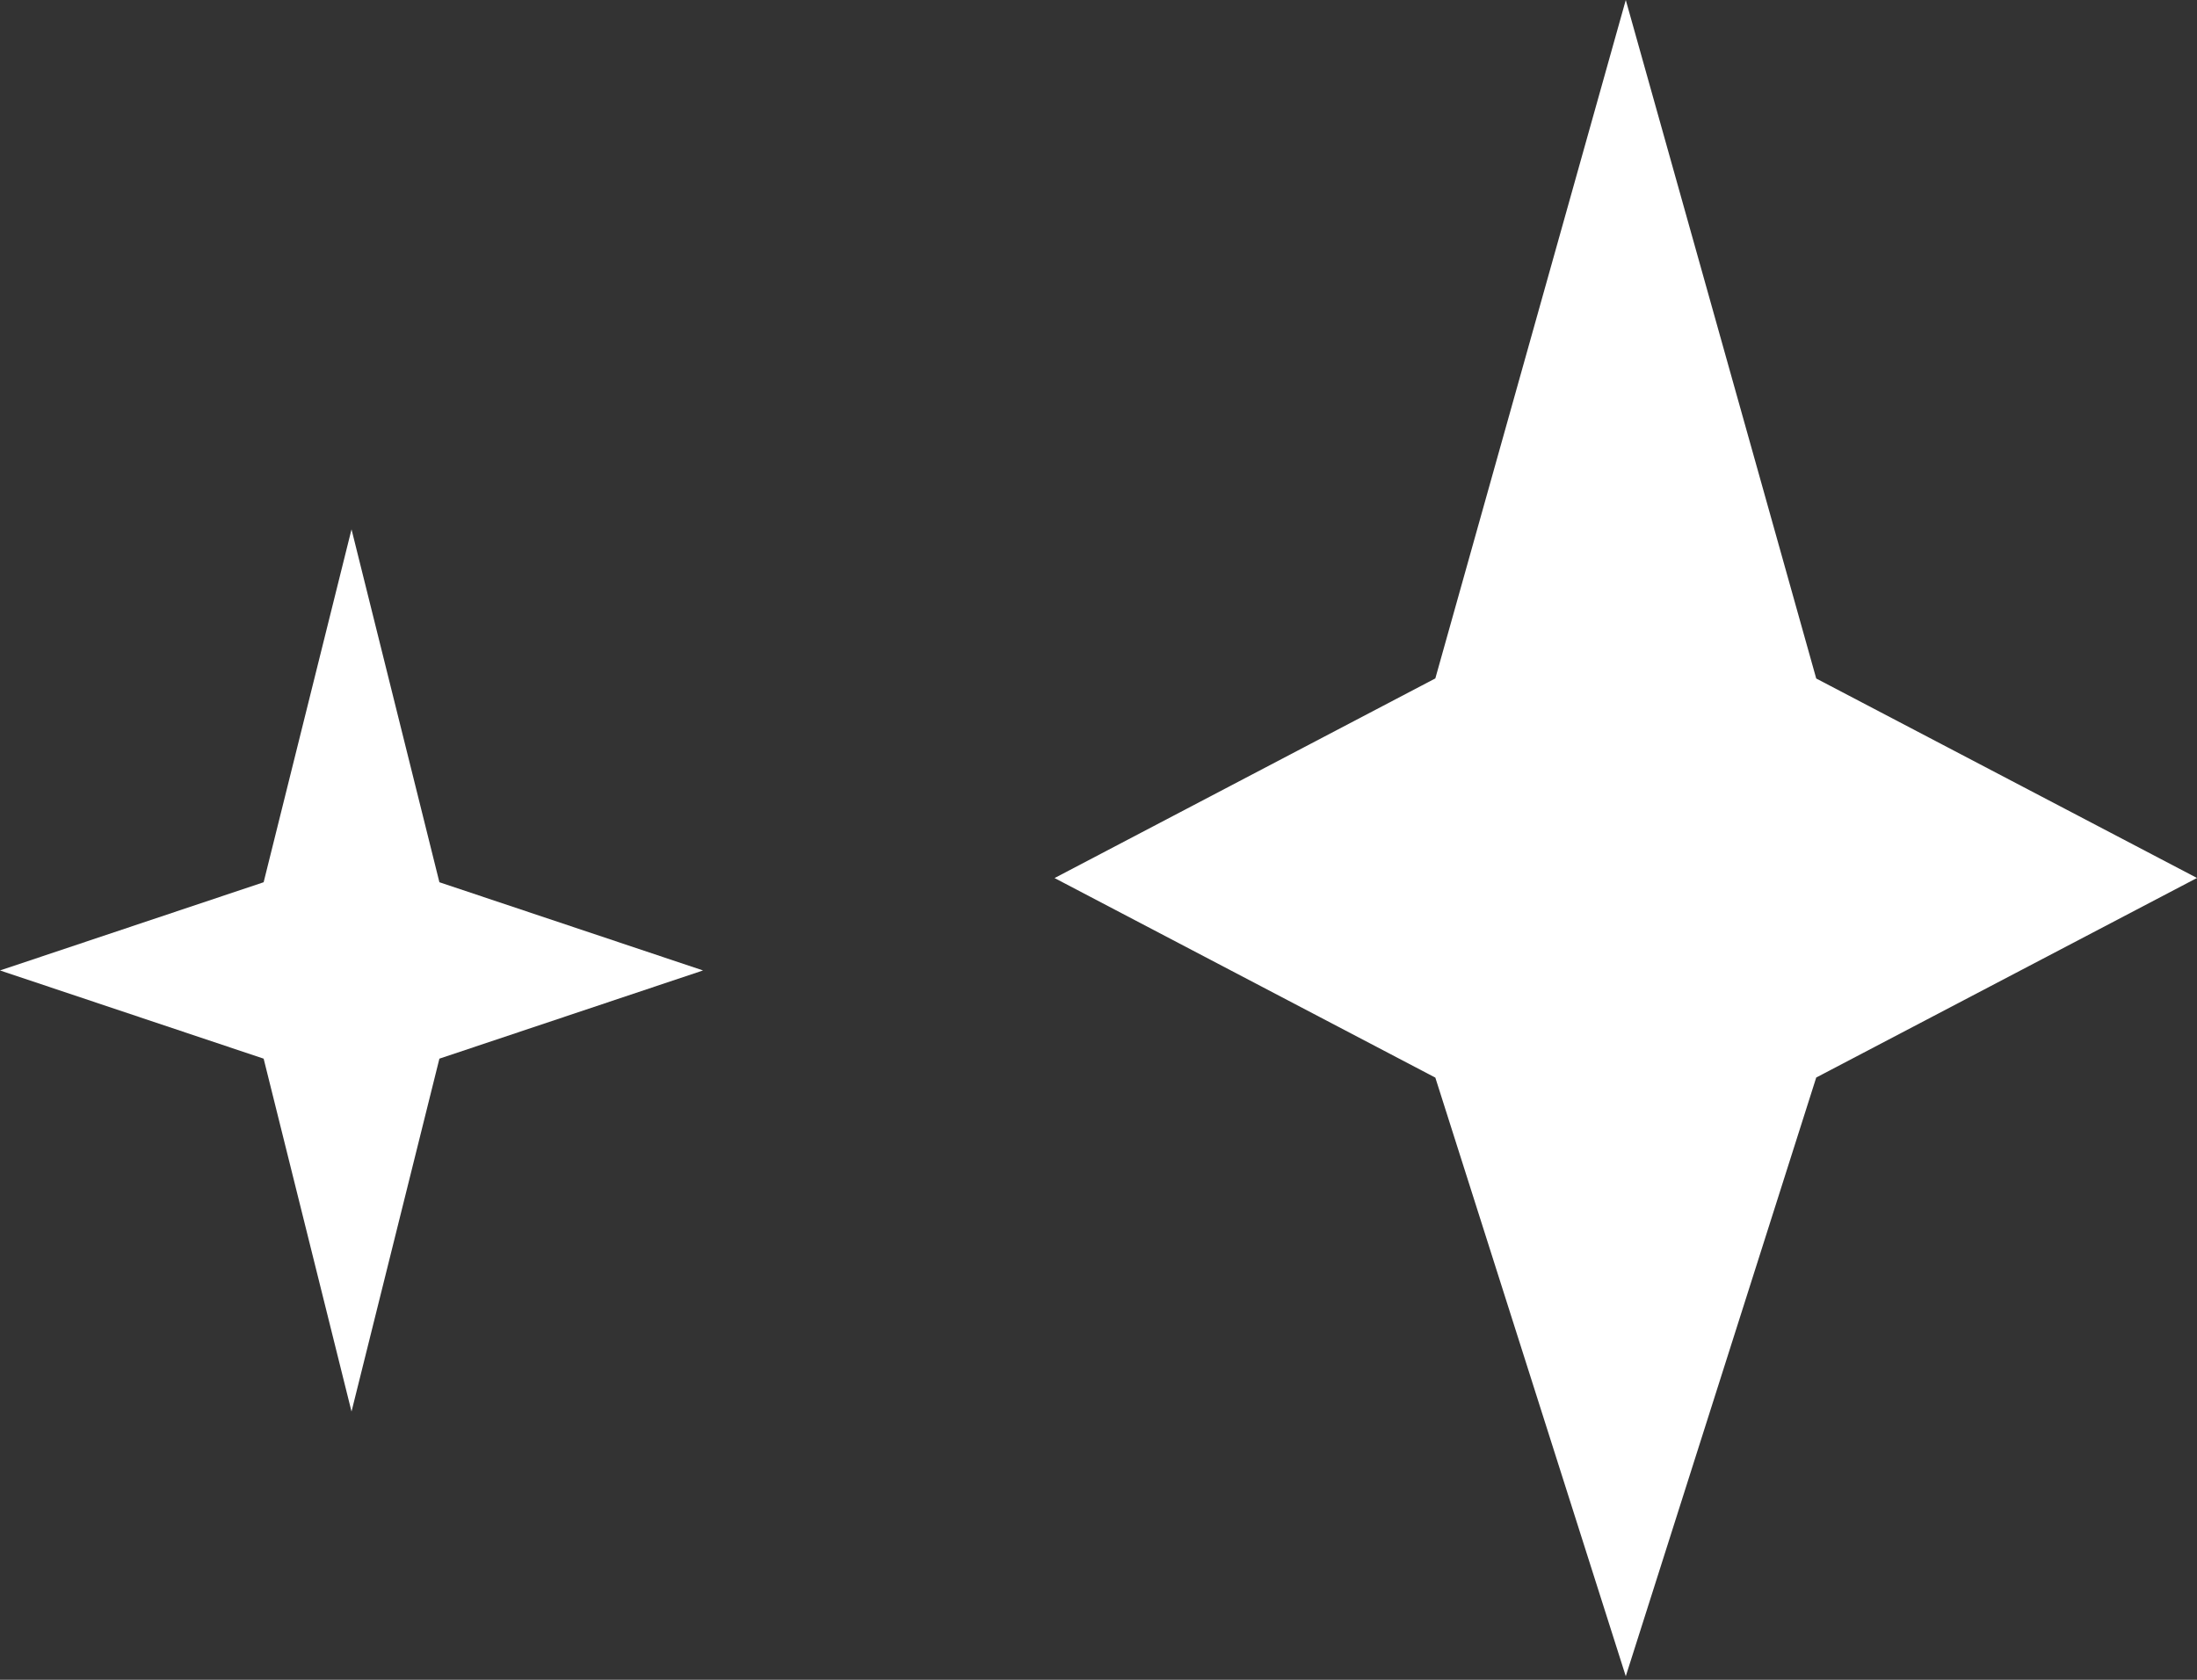 <svg width="51" height="39" viewBox="0 0 51 39" fill="none" xmlns="http://www.w3.org/2000/svg">
<rect x="0" y="0" width="51" height="39" fill="#333333" stroke="none"/>
<path d="M37.74 0L33.319 15.751L24.48 20.386L33.319 25.019L37.74 38.917L42.161 25.017L51 20.384L42.161 15.753L37.74 0ZM8.16 12.29L6.12 20.483L0 22.531L6.12 24.579L8.16 32.772L10.2 24.579L16.32 22.531L10.2 20.483L8.16 12.29Z" fill="white"/>
</svg>
